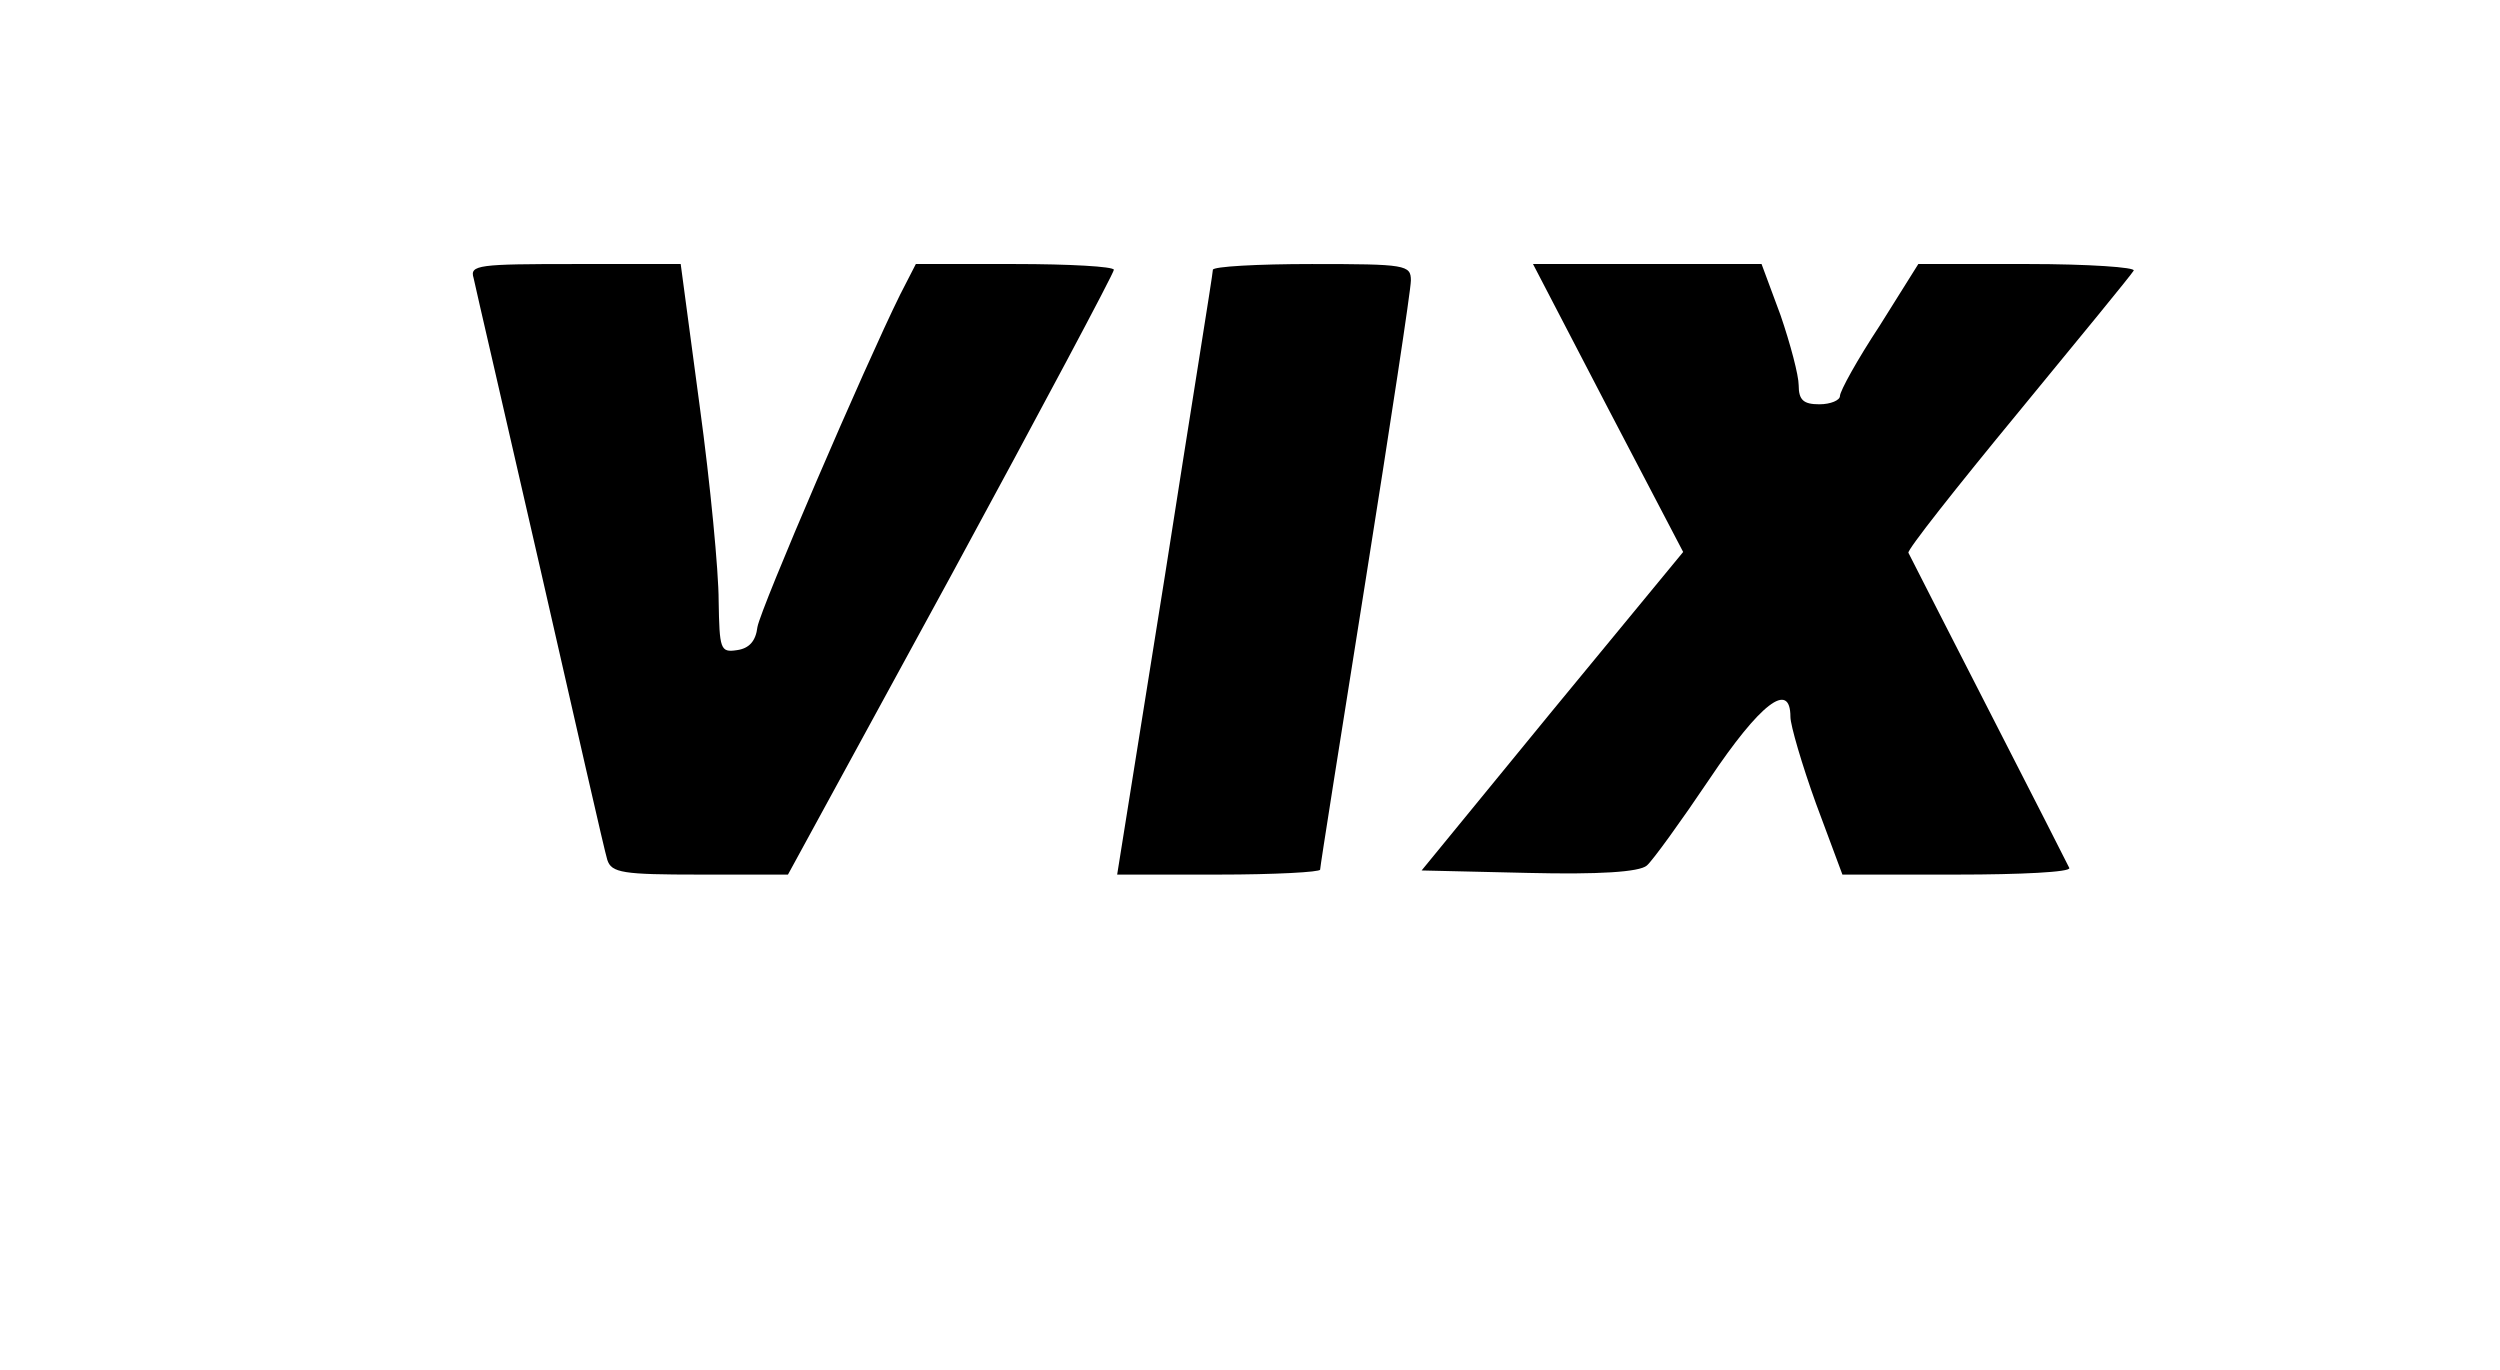 <?xml version="1.0" standalone="no"?>
<!DOCTYPE svg PUBLIC "-//W3C//DTD SVG 20010904//EN"
 "http://www.w3.org/TR/2001/REC-SVG-20010904/DTD/svg10.dtd">
<svg version="1.0" xmlns="http://www.w3.org/2000/svg"
 width="303pt" height="166pt" viewBox="0 0 303 166"
 preserveAspectRatio="xMidYMid meet">
<g transform="translate(0,166) scale(0.1,-0.1)"
fill="#000000" stroke="none">
<path d="M574 1323 c2 -10 39 -169 81 -353 42 -184 78 -343 81 -352 5 -16 19
-18 112 -18 l107 0 198 363 c108 199 197 366 197 370 0 4 -54 7 -120 7 l-120
0 -19 -37 c-43 -87 -169 -380 -173 -403 -2 -17 -10 -26 -25 -28 -20 -3 -21 1
-22 60 0 35 -10 141 -23 236 l-23 172 -128 0 c-117 0 -128 -1 -123 -17z"/>
<path d="M1470 1333 c0 -5 -27 -171 -58 -370 l-58 -363 123 0 c68 0 123 3 123
6 0 4 25 161 55 350 30 189 55 353 55 364 0 19 -6 20 -120 20 -66 0 -120 -3
-120 -7z"/>
<path d="M1949 1165 l91 -174 -159 -193 -158 -193 130 -3 c84 -2 134 1 143 9
7 6 41 53 76 105 61 91 98 120 98 75 0 -10 14 -58 31 -105 l32 -86 139 0 c77
0 138 3 136 8 -2 5 -179 350 -195 382 -2 3 58 79 133 170 74 90 138 168 140
172 3 4 -55 8 -128 8 l-133 0 -47 -75 c-27 -41 -48 -79 -48 -85 0 -5 -11 -10
-25 -10 -19 0 -25 5 -25 23 0 12 -10 50 -22 85 l-23 62 -138 0 -139 0 91 -175z"/>
</g>
</svg>
